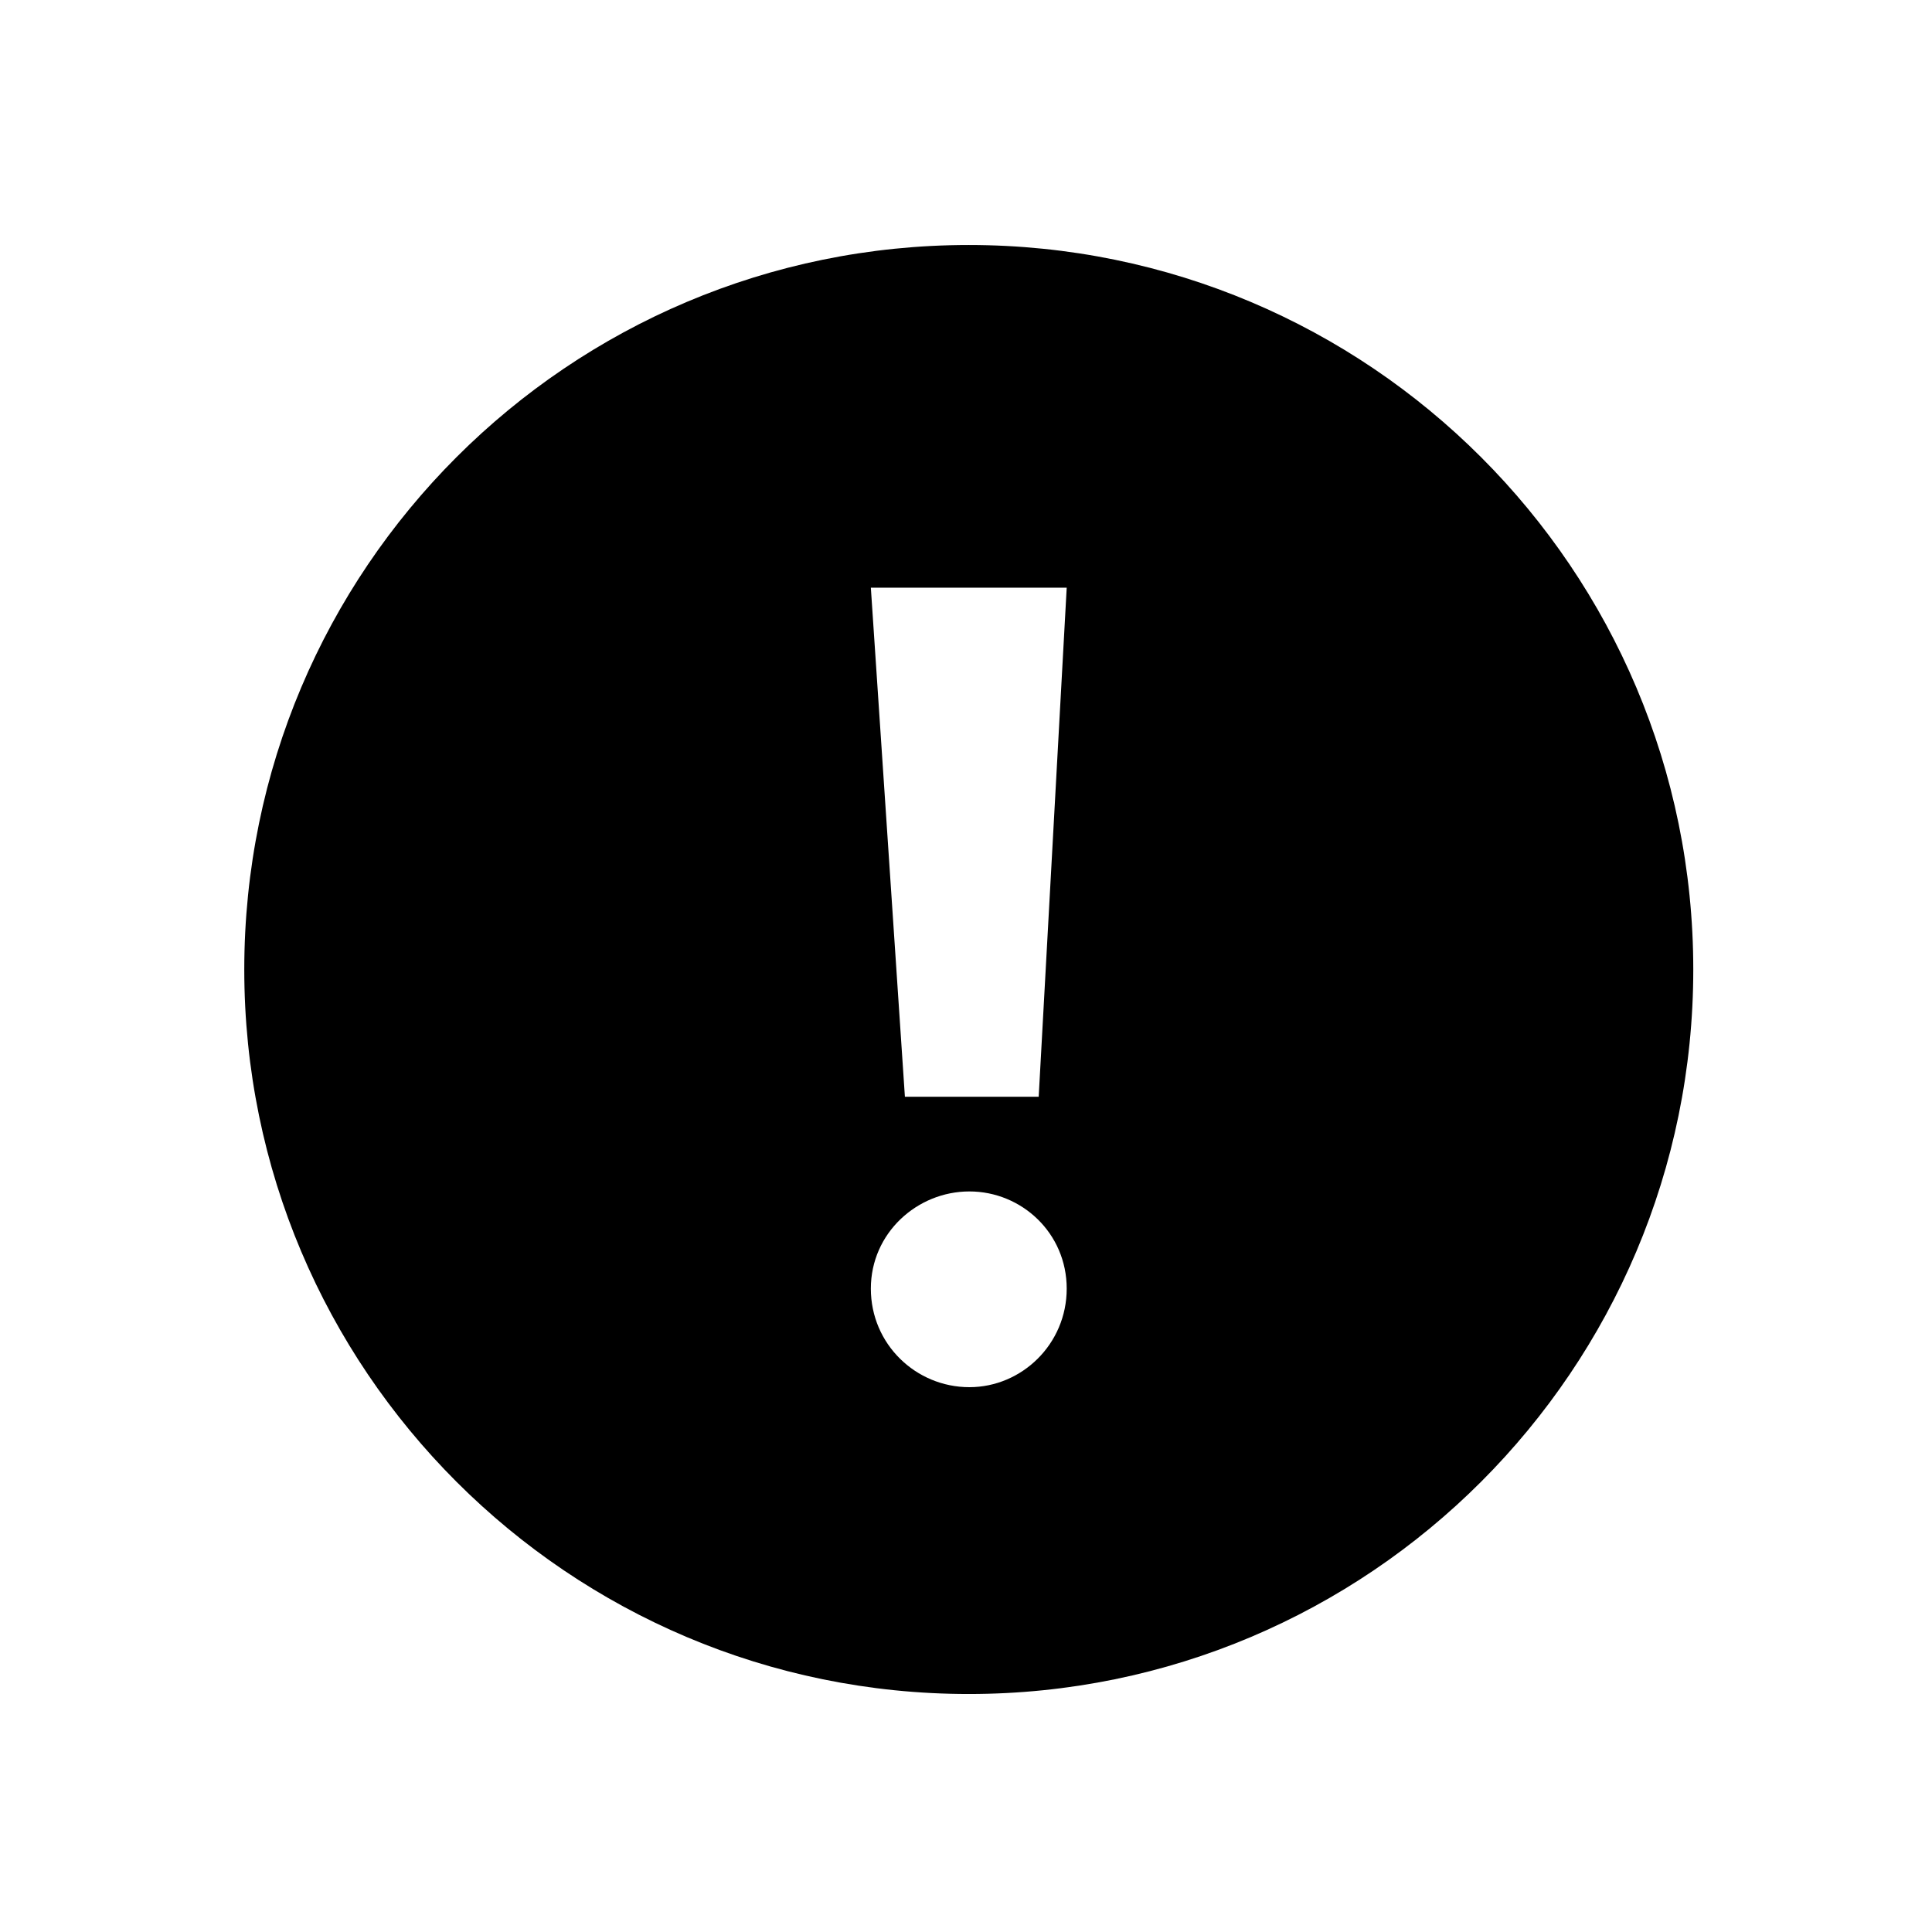 <?xml version="1.0" encoding="UTF-8" standalone="no"?>
<svg width="16px" height="16px" viewBox="0 0 16 16" version="1.1" xmlns="http://www.w3.org/2000/svg" xmlns:xlink="http://www.w3.org/1999/xlink">
    <!-- Generator: Sketch 41.2 (35397) - http://www.bohemiancoding.com/sketch -->
    <title>alert-circle</title>
    <desc>Created with Sketch.</desc>
    <defs></defs>
    <g id="Icons" stroke="none" stroke-width="1" fill="none" fill-rule="evenodd">
        <g id="Icon-Set-Example" transform="translate(-96, -72)" fill="#000000">
            <g id="alert-circle" transform="translate(96, 72)">
                <path d="M8.023,14.029 C11.337,14.029 14.023,11.342 14.023,8.029 C14.023,4.715 11.337,2.029 8.023,2.029 C4.709,2.029 2.023,4.715 2.023,8.029 C2.023,11.342 4.709,14.029 8.023,14.029 Z M8.834,4.867 L7.212,4.867 L7.494,9.083 L8.602,9.083 L8.834,4.867 Z M7.212,10.672 C7.212,11.132 7.585,11.488 8.028,11.488 C8.461,11.488 8.834,11.132 8.834,10.672 C8.834,10.212 8.461,9.867 8.028,9.867 C7.595,9.867 7.212,10.212 7.212,10.672 Z" id="alert"></path>
            </g>
        </g>
    </g>
</svg>